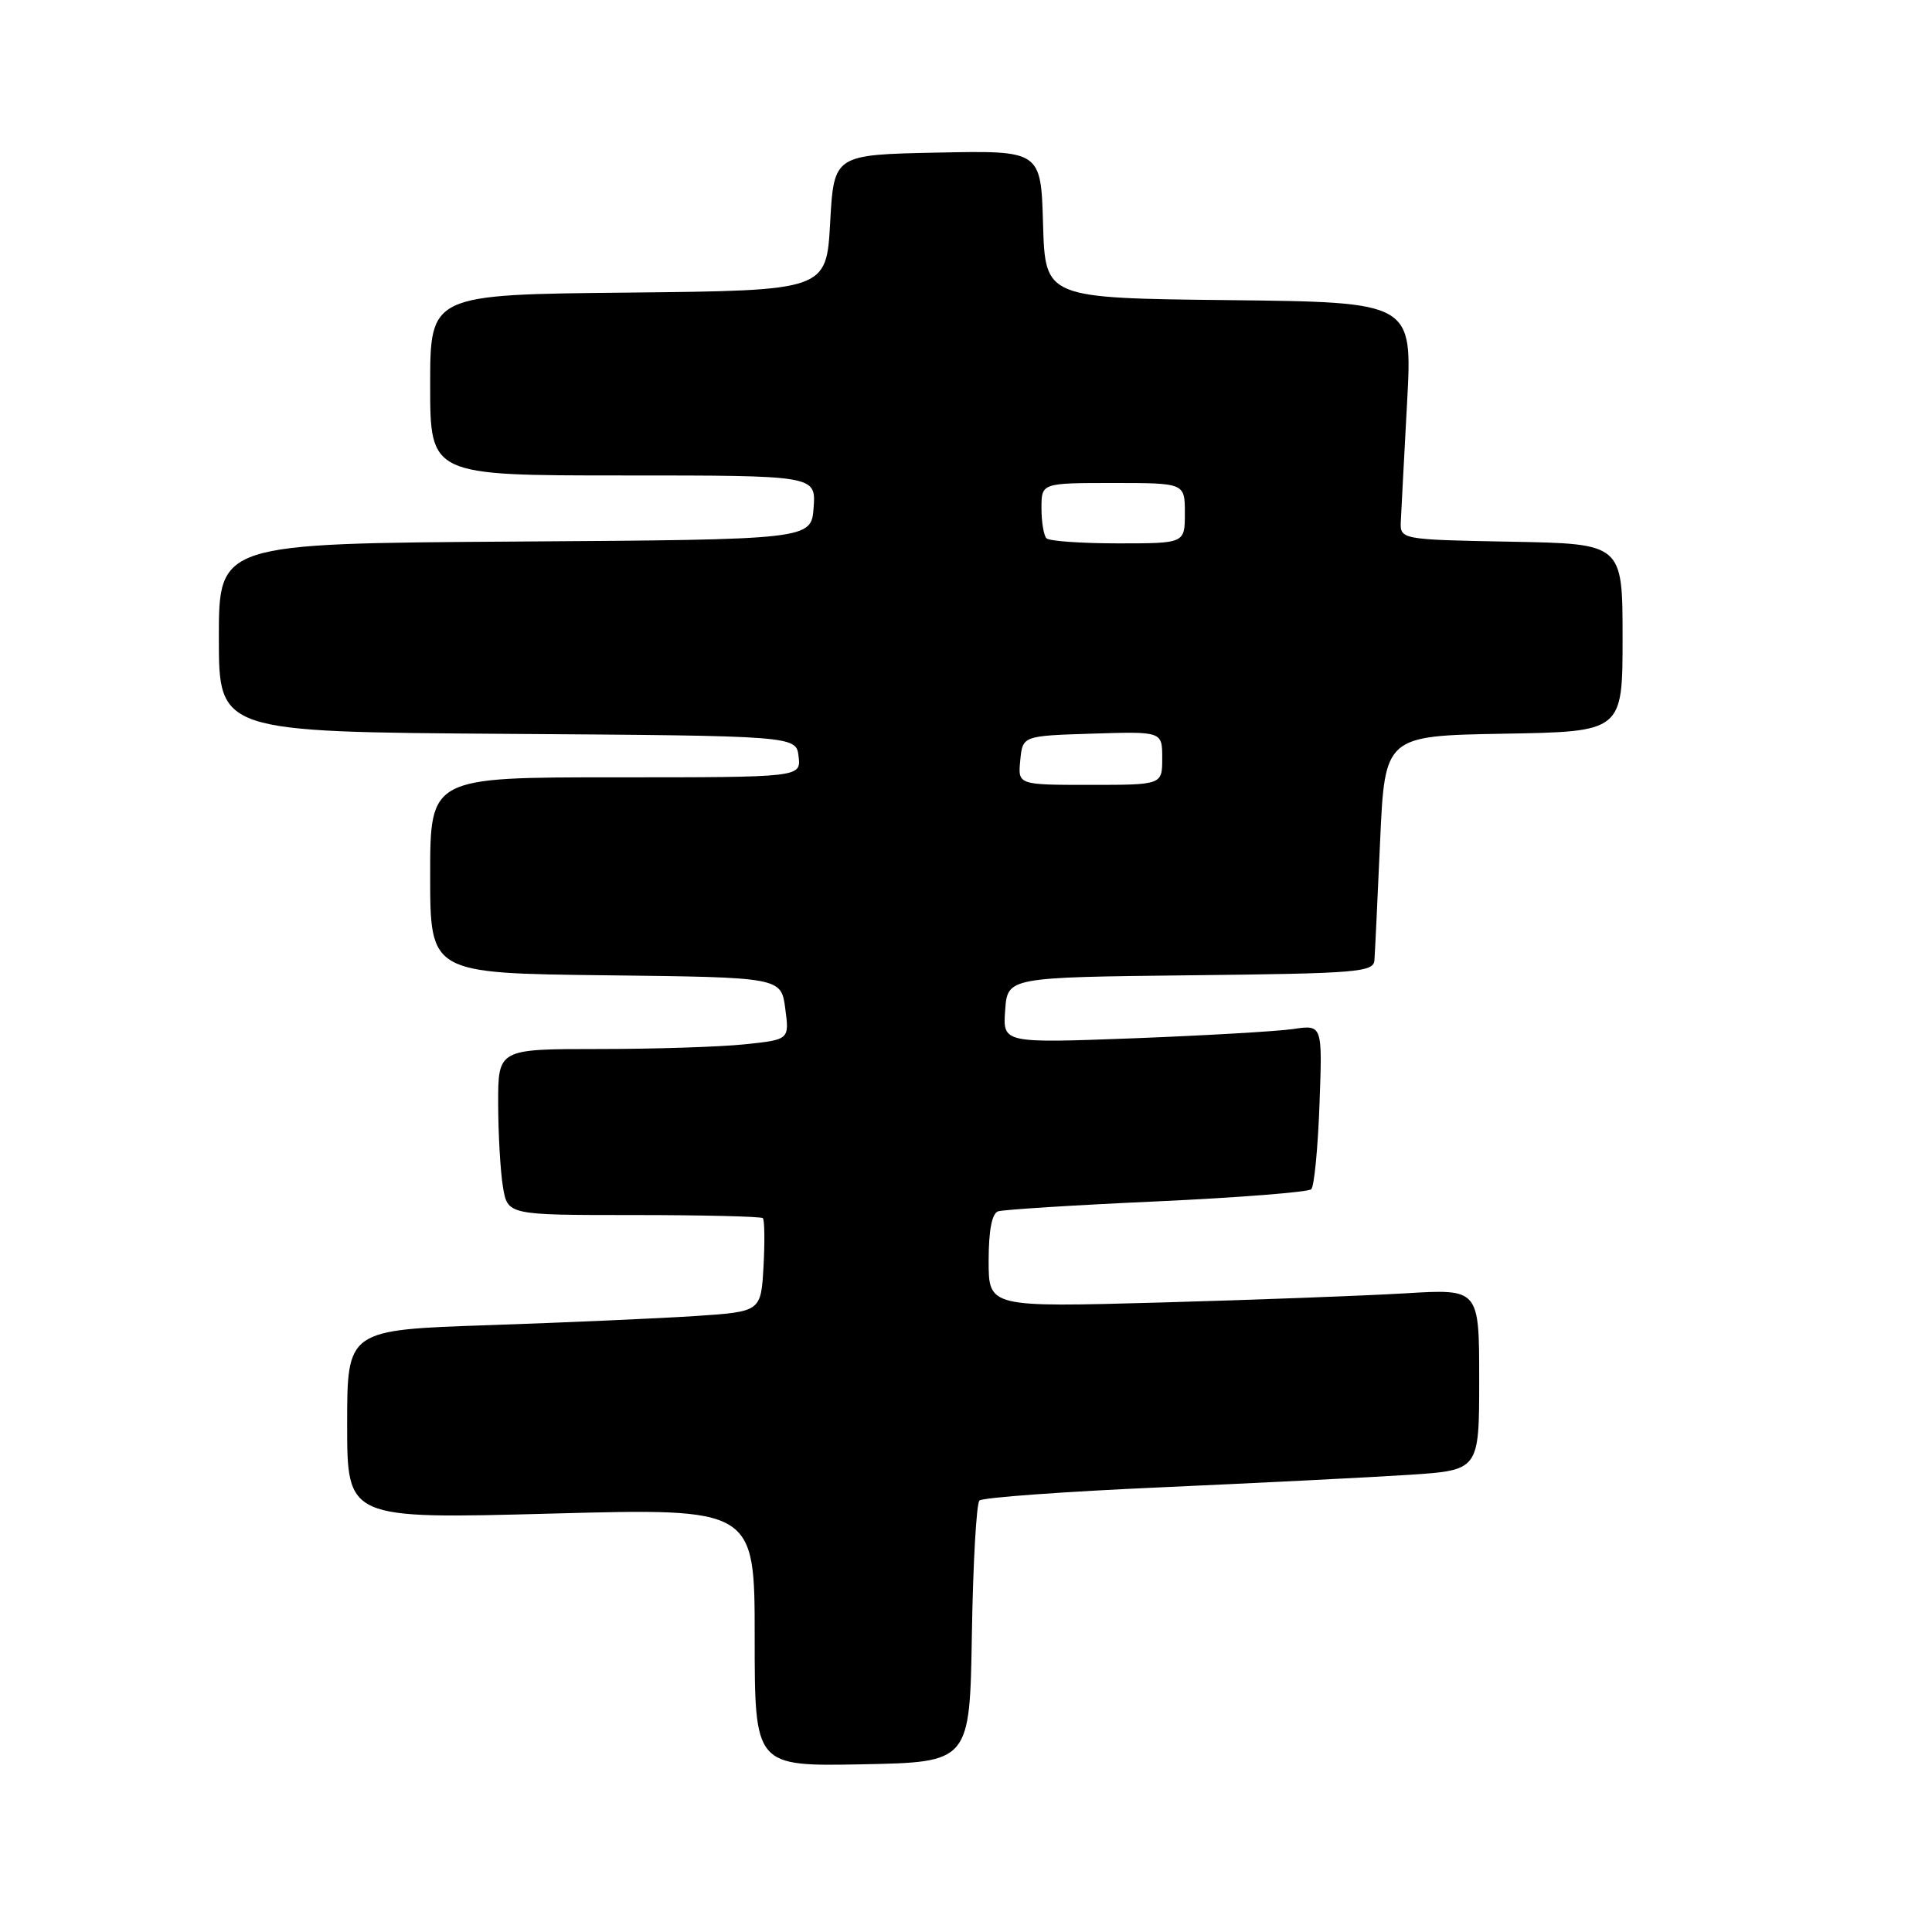 <?xml version="1.0" encoding="UTF-8" standalone="no"?>
<!DOCTYPE svg PUBLIC "-//W3C//DTD SVG 1.1//EN" "http://www.w3.org/Graphics/SVG/1.1/DTD/svg11.dtd" >
<svg xmlns="http://www.w3.org/2000/svg" xmlns:xlink="http://www.w3.org/1999/xlink" version="1.1" viewBox="0 0 256 256">
 <g >
 <path fill="currentColor"
d=" M 128.78 216.52 C 128.93 207.19 129.38 199.23 129.78 198.83 C 130.17 198.43 141.07 197.64 154.00 197.07 C 166.93 196.49 181.66 195.75 186.75 195.42 C 196.00 194.81 196.00 194.81 196.00 182.80 C 196.00 170.78 196.00 170.78 186.25 171.37 C 180.89 171.69 166.26 172.24 153.75 172.59 C 131.00 173.22 131.00 173.22 131.00 167.08 C 131.00 163.06 131.43 160.79 132.25 160.51 C 132.94 160.28 142.40 159.68 153.28 159.19 C 164.16 158.69 173.37 157.96 173.75 157.58 C 174.14 157.19 174.63 152.13 174.84 146.33 C 175.23 135.78 175.23 135.78 171.37 136.35 C 169.24 136.66 159.71 137.21 150.19 137.58 C 132.87 138.23 132.87 138.23 133.19 133.87 C 133.50 129.50 133.50 129.50 157.75 129.23 C 179.93 128.99 182.01 128.82 182.12 127.23 C 182.19 126.28 182.53 119.20 182.87 111.50 C 183.50 97.50 183.50 97.50 199.25 97.22 C 215.00 96.95 215.00 96.95 215.00 84.50 C 215.00 72.05 215.00 72.05 200.25 71.78 C 185.50 71.50 185.50 71.50 185.62 69.00 C 185.68 67.62 186.06 60.55 186.45 53.27 C 187.16 40.04 187.16 40.04 162.83 39.77 C 138.50 39.50 138.50 39.50 138.21 29.72 C 137.93 19.94 137.93 19.94 124.21 20.22 C 110.50 20.50 110.50 20.50 110.00 29.50 C 109.50 38.50 109.50 38.50 83.25 38.77 C 57.00 39.03 57.00 39.03 57.00 51.02 C 57.00 63.00 57.00 63.00 82.56 63.00 C 108.11 63.00 108.11 63.00 107.81 67.25 C 107.50 71.50 107.50 71.50 68.25 71.76 C 29.00 72.02 29.00 72.02 29.00 84.50 C 29.00 96.98 29.00 96.98 67.25 97.24 C 105.50 97.50 105.50 97.50 105.82 100.25 C 106.13 103.00 106.13 103.00 81.57 103.00 C 57.00 103.00 57.00 103.00 57.00 115.98 C 57.00 128.96 57.00 128.96 80.25 129.23 C 103.50 129.50 103.50 129.50 104.05 133.63 C 104.60 137.76 104.60 137.76 98.65 138.38 C 95.38 138.72 86.70 139.00 79.35 139.00 C 66.00 139.00 66.00 139.00 66.01 146.25 C 66.02 150.24 66.30 155.19 66.64 157.25 C 67.26 161.00 67.26 161.00 83.96 161.00 C 93.15 161.00 100.85 161.19 101.08 161.41 C 101.31 161.64 101.35 164.52 101.17 167.81 C 100.83 173.80 100.83 173.80 92.17 174.38 C 87.40 174.69 75.06 175.24 64.75 175.59 C 46.00 176.22 46.00 176.22 46.00 188.75 C 46.00 201.28 46.00 201.28 73.00 200.56 C 100.00 199.83 100.00 199.83 100.00 216.94 C 100.00 234.05 100.00 234.05 114.25 233.78 C 128.50 233.50 128.50 233.50 128.78 216.52 Z  M 135.19 100.75 C 135.50 97.50 135.50 97.50 144.75 97.21 C 154.00 96.92 154.00 96.92 154.00 100.46 C 154.00 104.00 154.00 104.00 144.44 104.00 C 134.87 104.00 134.87 104.00 135.19 100.75 Z  M 138.67 71.33 C 138.30 70.97 138.00 69.17 138.00 67.33 C 138.00 64.00 138.00 64.00 147.50 64.00 C 157.00 64.00 157.00 64.00 157.00 68.00 C 157.00 72.00 157.00 72.00 148.17 72.00 C 143.31 72.00 139.03 71.70 138.67 71.33 Z "/>
</g>
</svg>